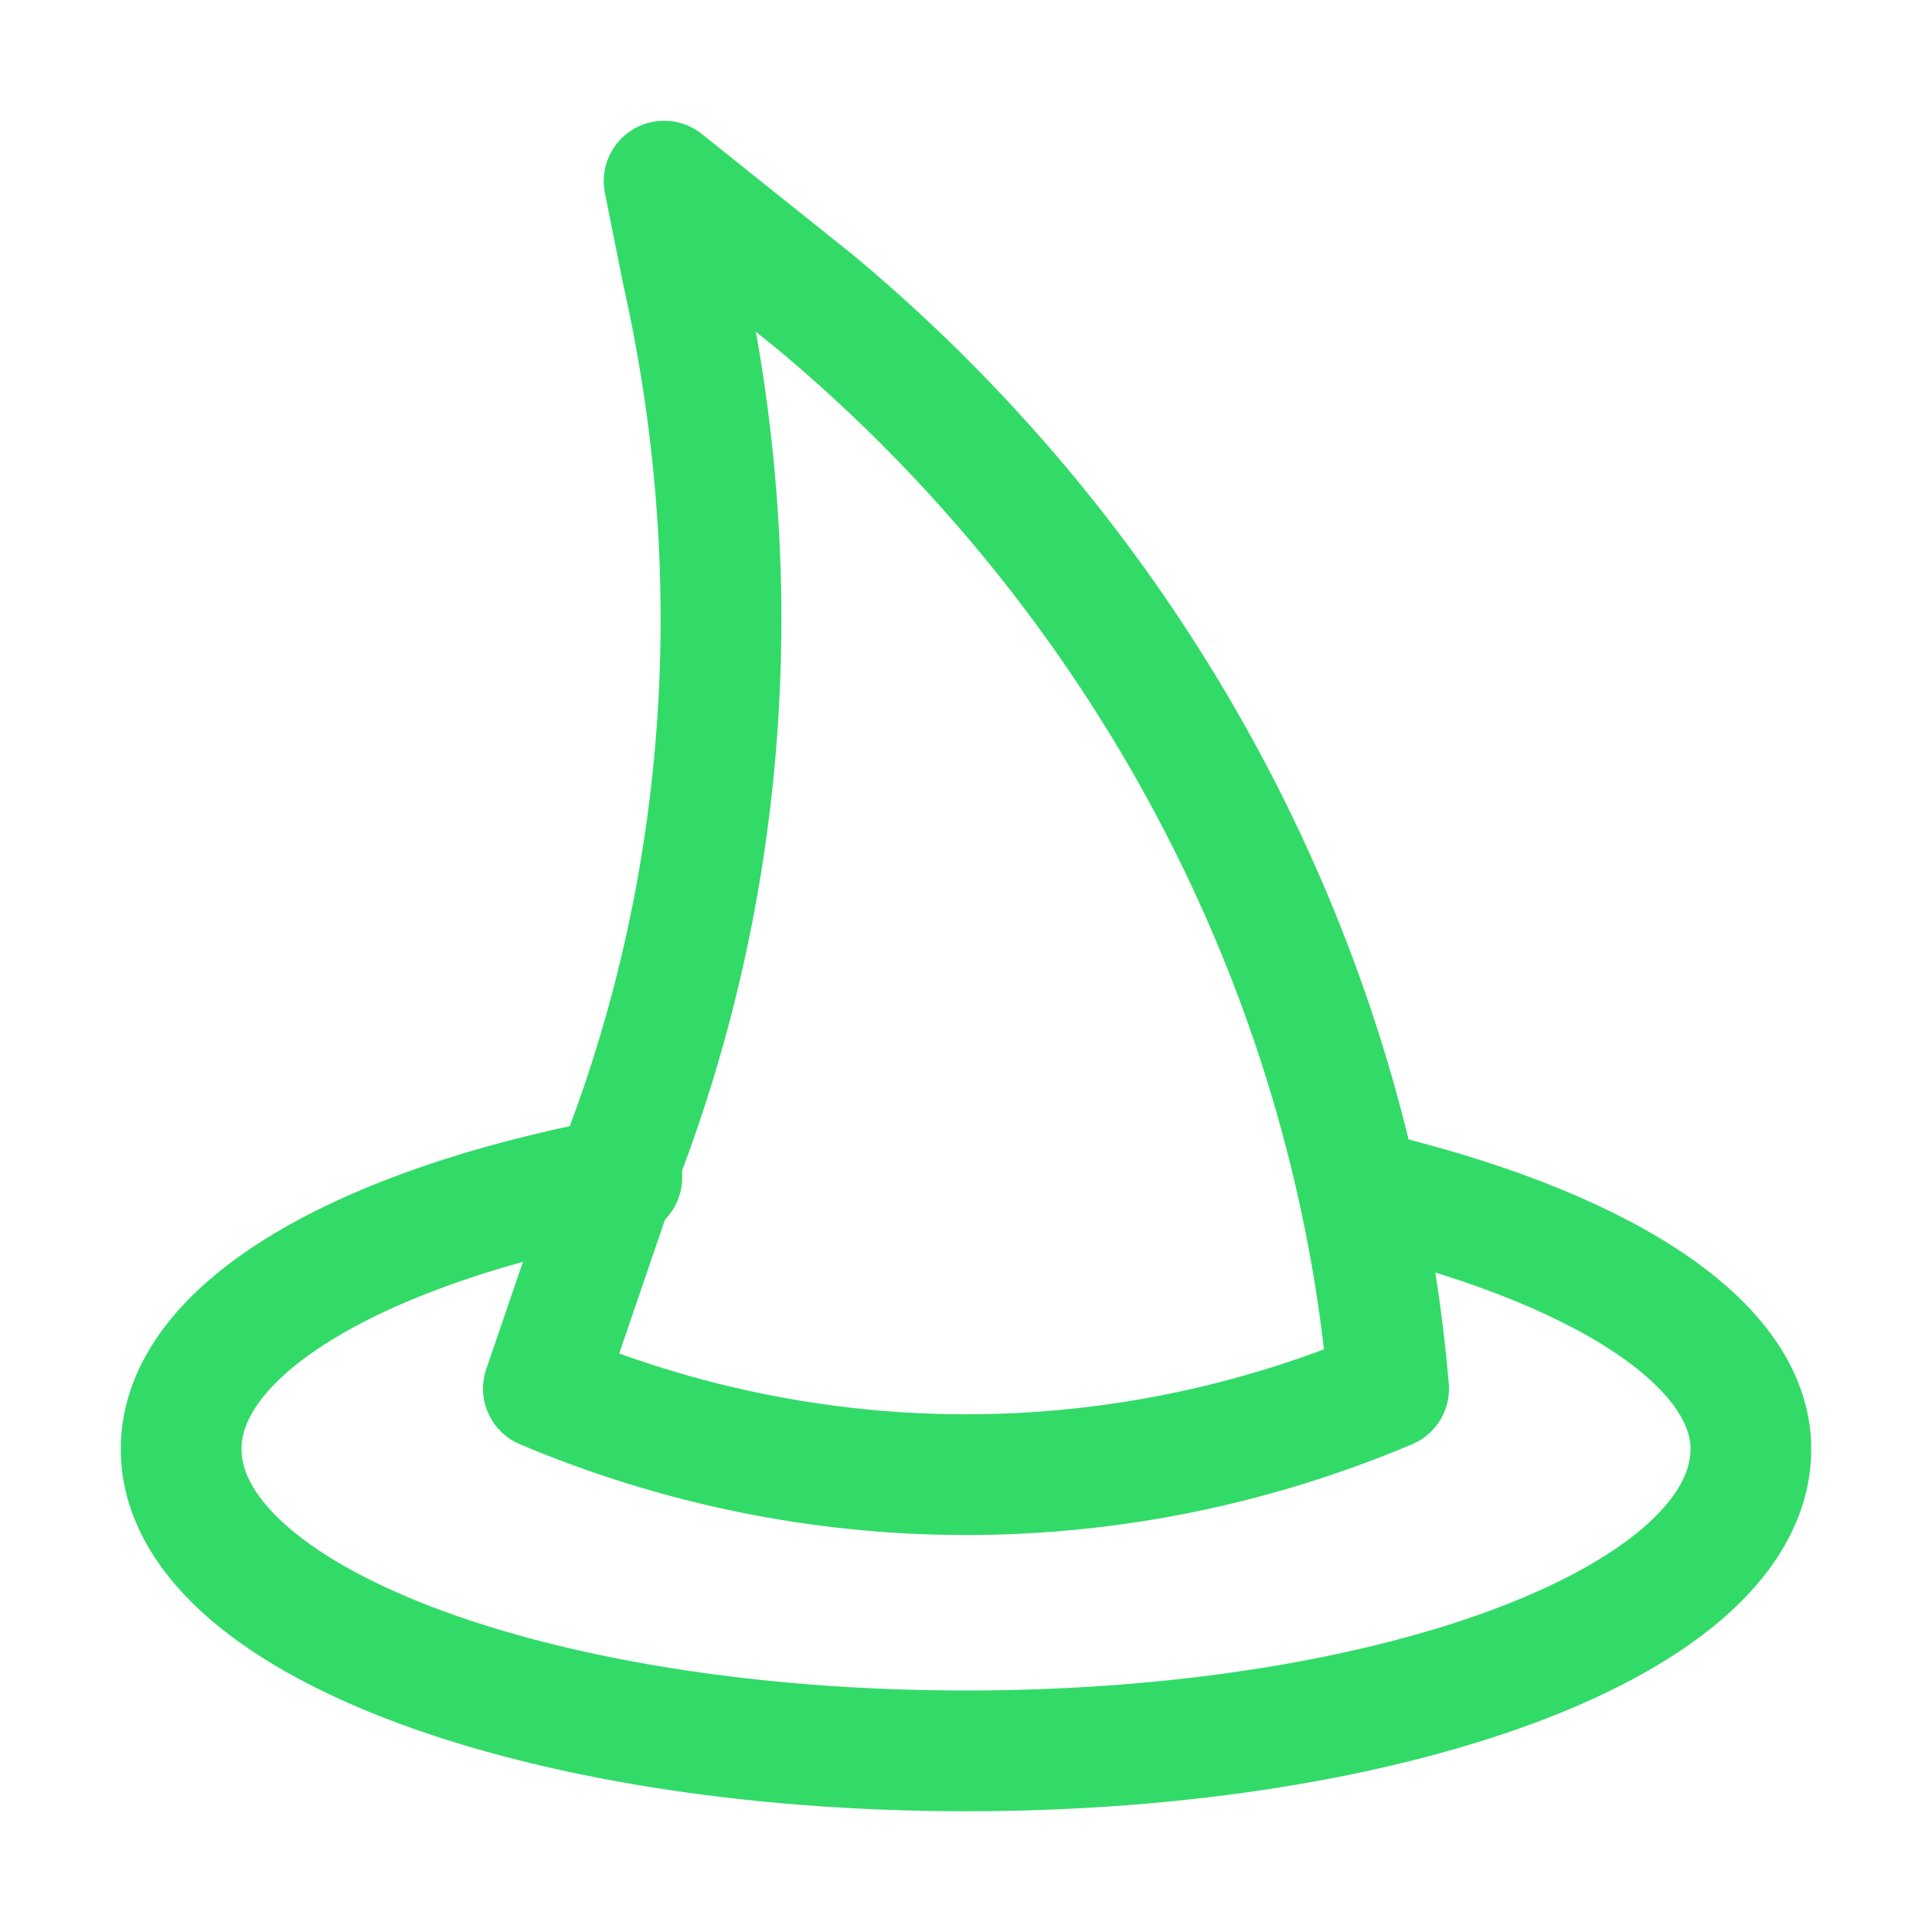 <?xml version="1.0" encoding="utf-8"?>
<!-- Generator: Adobe Illustrator 23.0.3, SVG Export Plug-In . SVG Version: 6.00 Build 0)  -->
<svg version="1.1" id="Icons" xmlns="http://www.w3.org/2000/svg" xmlns:xlink="http://www.w3.org/1999/xlink" x="0px" y="0px"
	 viewBox="0 0 32 32" style="enable-background:new 0 0 32 32;" xml:space="preserve">
<style type="text/css">
	.st0{fill:none;stroke:#32db68;stroke-width:2;stroke-linecap:round;stroke-linejoin:round;stroke-miterlimit:10;}
</style>
<path class="st0" d="M23,23L23,23c-0.6-7-4.1-13.5-9.5-18L11,3l0.3,1.5c1.1,4.9,0.8,10-1,14.7L9,23l0,0C13.5,24.9,18.5,24.9,23,23
	L23,23z"/>
<path class="st0" d="M22.5,19.7c3.9,0.9,6.5,2.5,6.5,4.3c0,2.8-5.8,5-13,5S3,26.8,3,24c0-2,3-3.7,7.3-4.5"/>
</svg>
